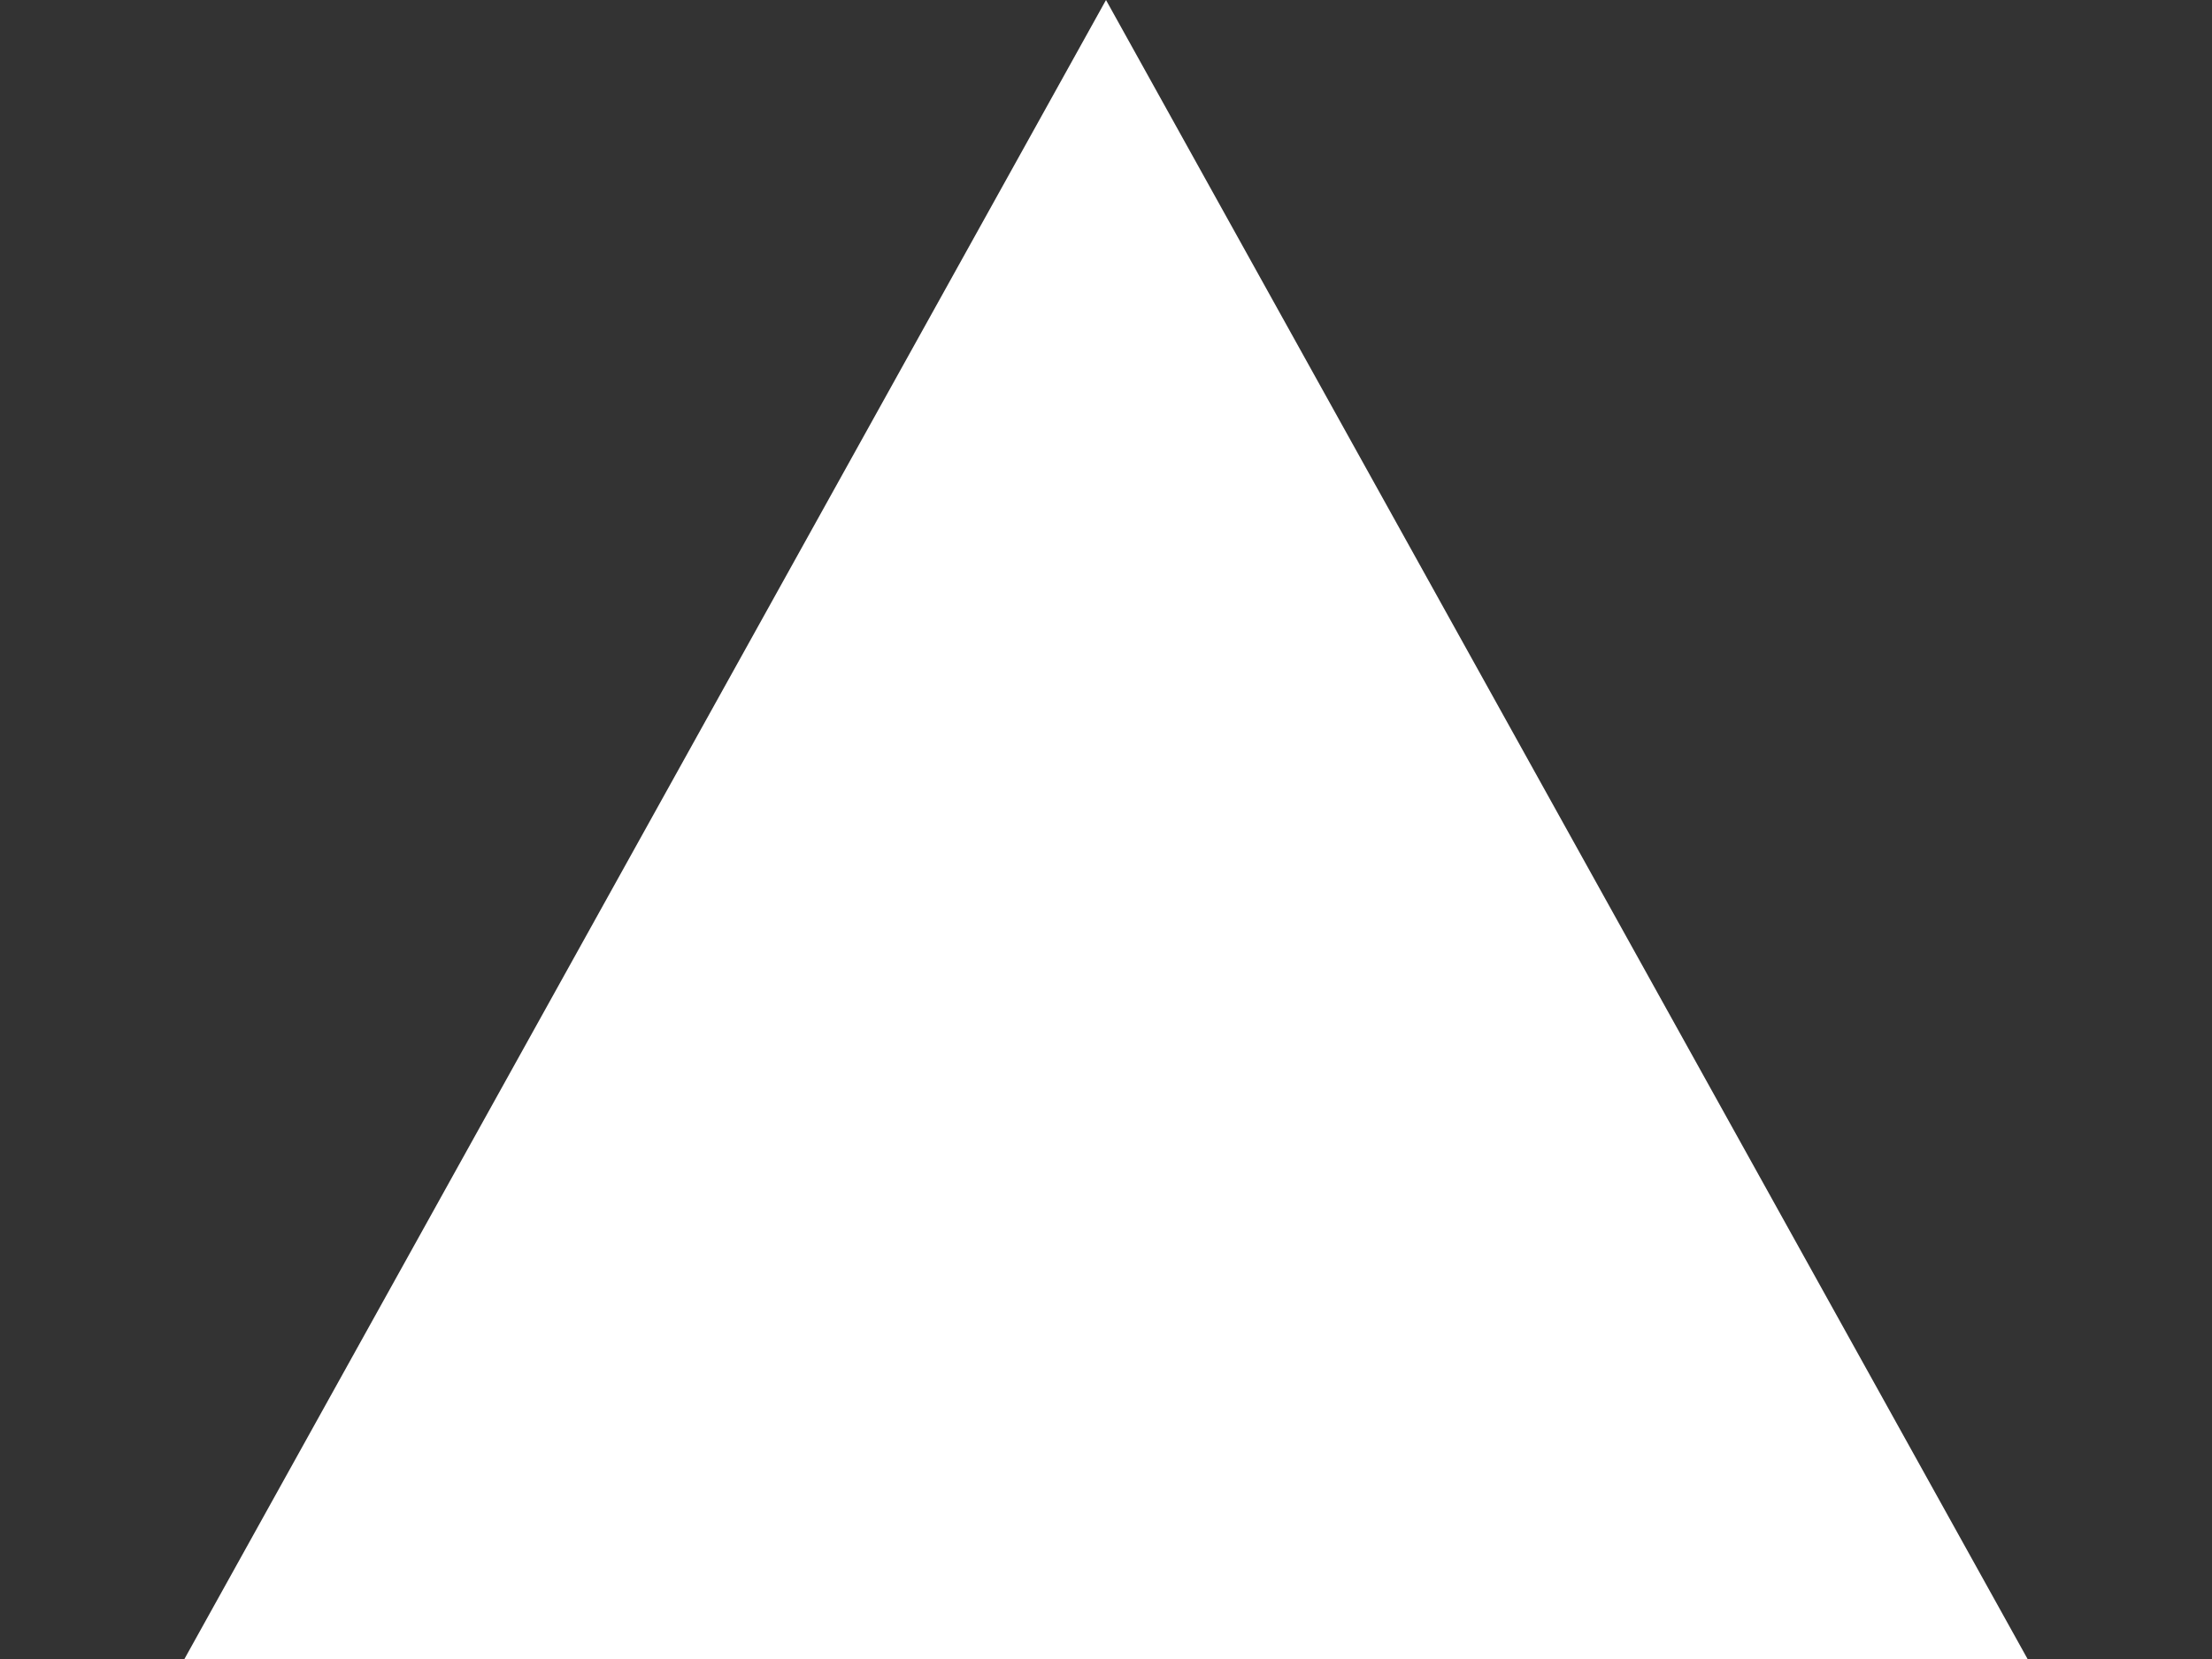<svg width="8" height="6" viewBox="0 0 8 6" fill="none" xmlns="http://www.w3.org/2000/svg">
<rect x="0" y="0" width="8" height="6" fill="#333333" stroke="none"/>
<path d="M0.667 6L4 1.44905e-05L7.333 6L0.667 6Z" fill="white"/>
</svg>